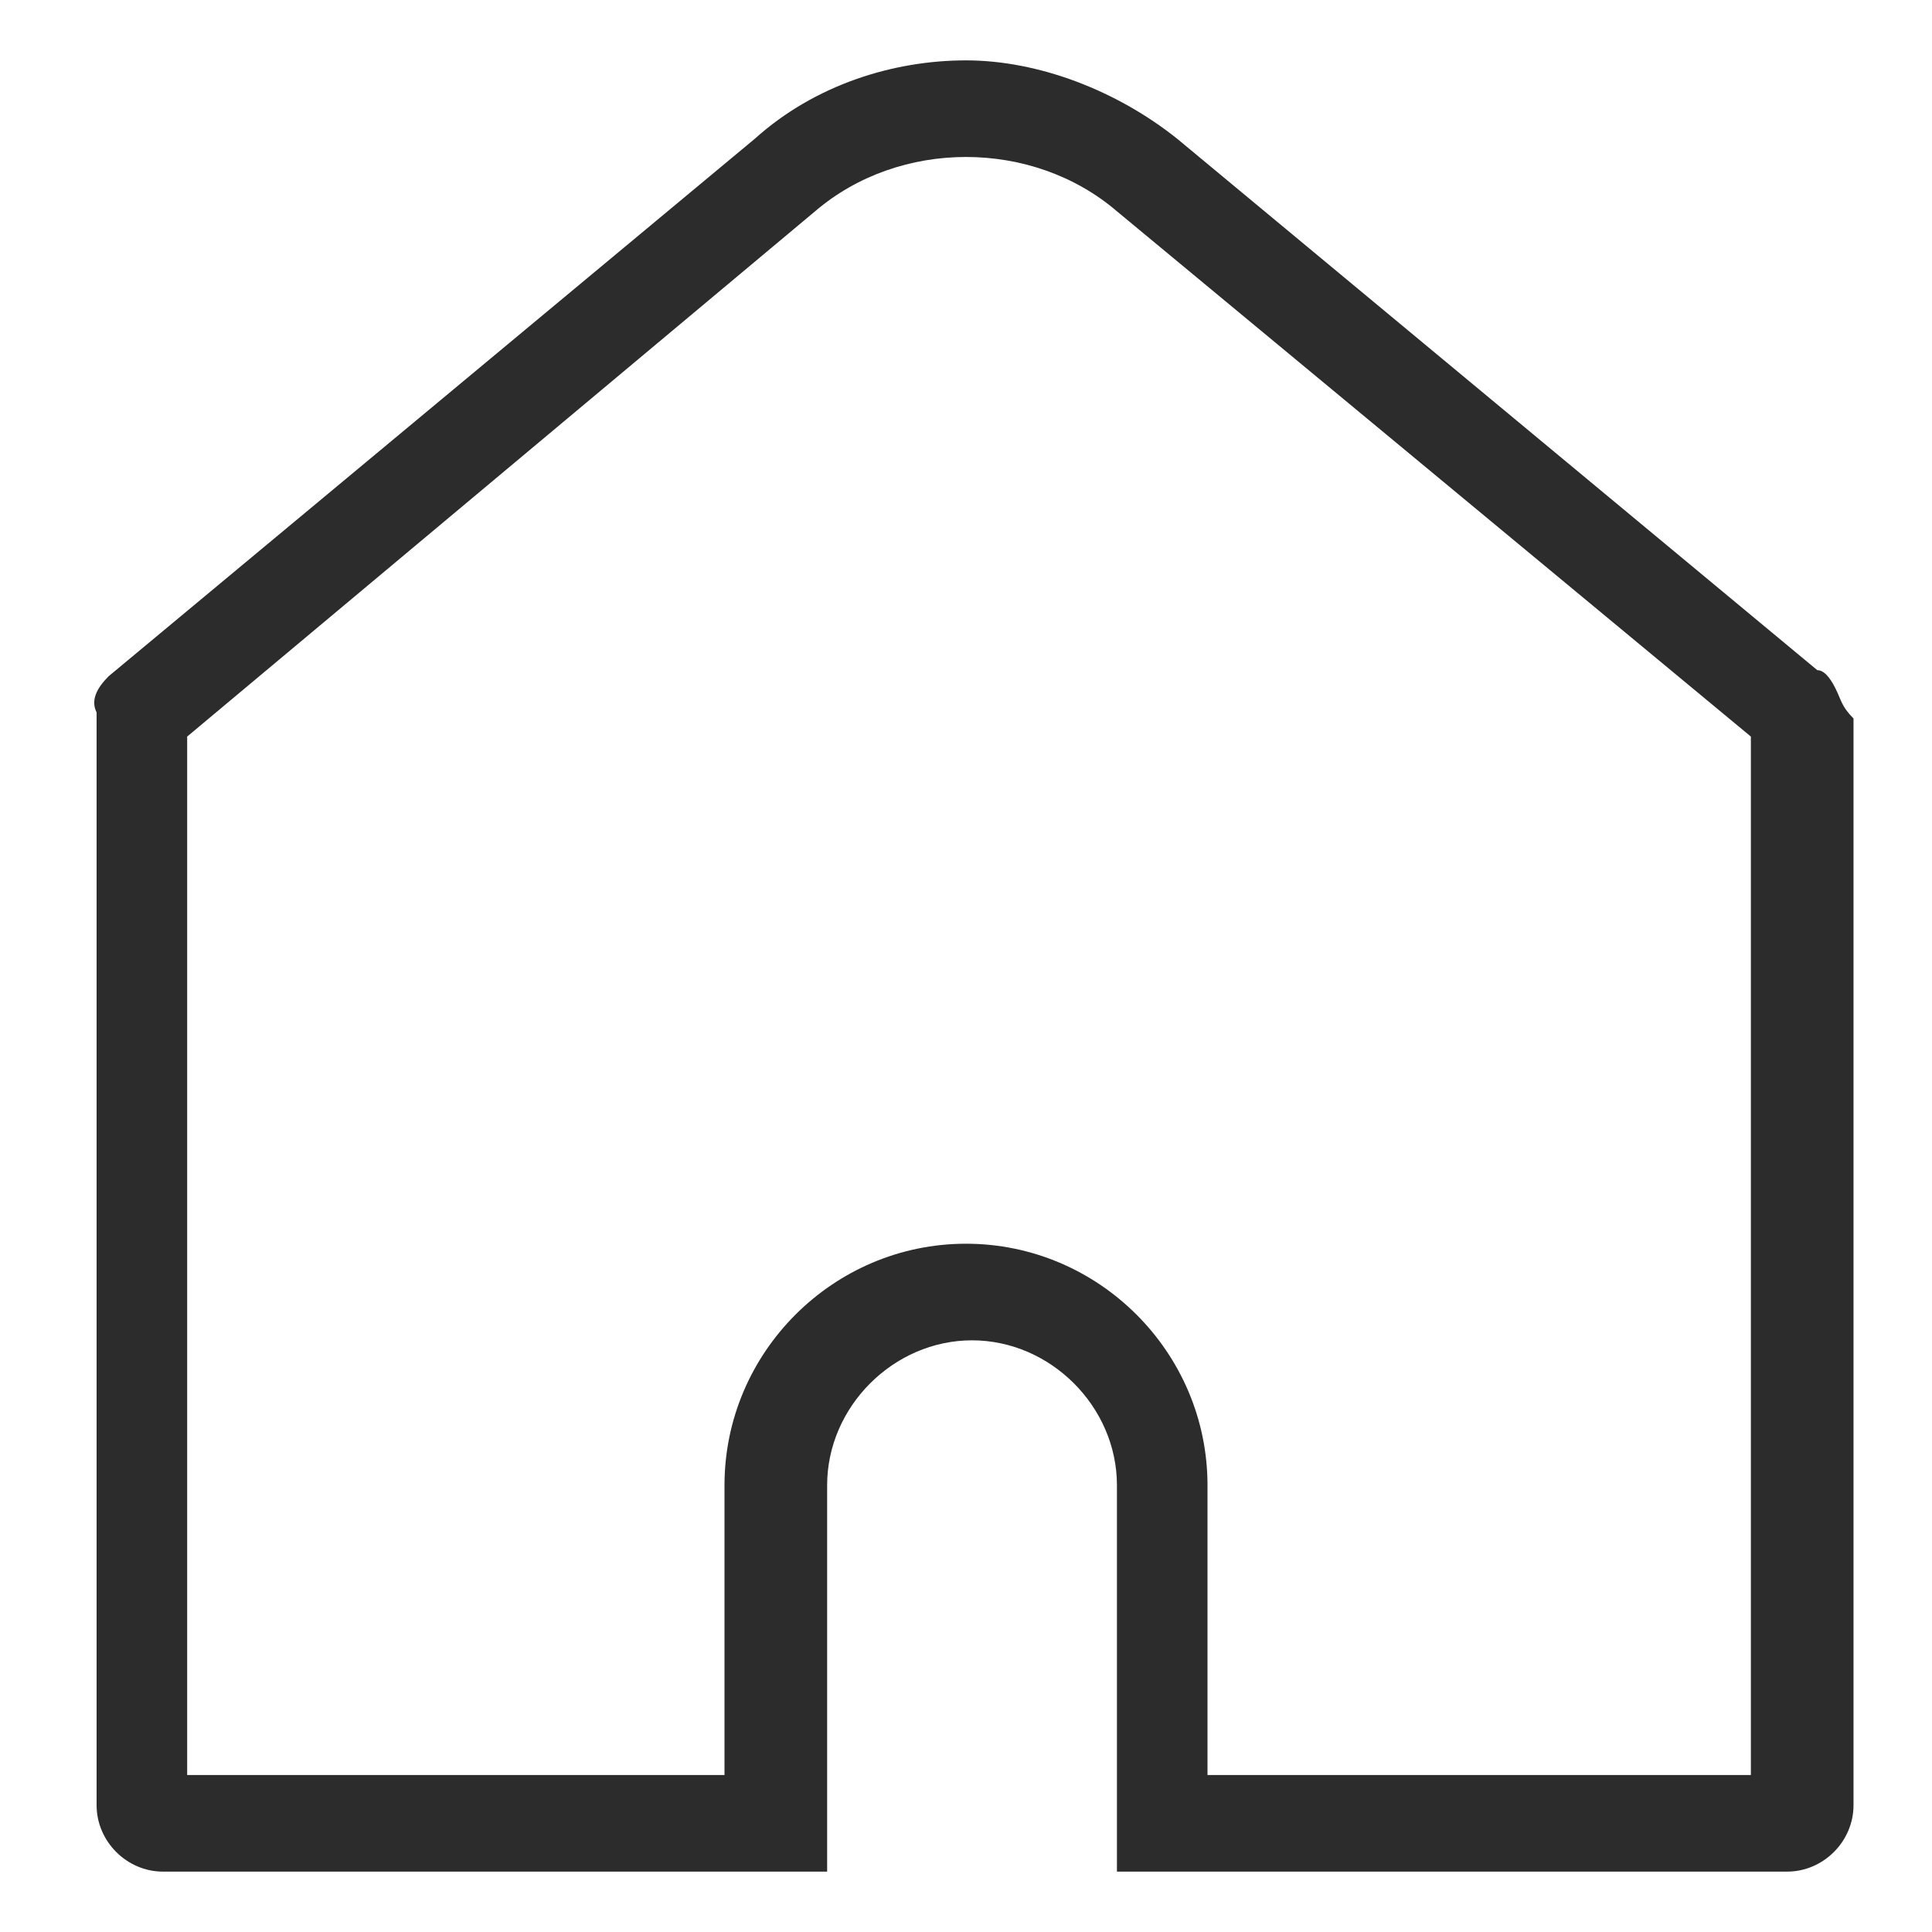 <?xml version="1.0" standalone="no"?><!DOCTYPE svg PUBLIC "-//W3C//DTD SVG 1.1//EN" "http://www.w3.org/Graphics/SVG/1.1/DTD/svg11.dtd"><svg t="1593069371753" class="icon" viewBox="0 0 1024 1024" version="1.1" xmlns="http://www.w3.org/2000/svg" p-id="2701" xmlns:xlink="http://www.w3.org/1999/xlink" width="32" height="32"><defs><style type="text/css"></style></defs><path d="M972.8 364.8s-3.2-3.2 0 0c-3.2-6.4-6.4-9.6-9.6-9.6L624 73.6C592 48 550.4 32 512 32c-38.4 0-80 12.8-112 41.6L57.6 358.4c-6.4 6.4-9.6 12.8-6.4 19.2v579.2c0 19.2 16 35.2 35.2 35.2h352V787.2c0-41.6 35.2-76.8 76.8-76.8 41.6 0 76.8 35.2 76.8 76.8V992h355.2c19.2 0 35.2-16 35.2-35.2v-576c-6.4-6.4-6.4-9.6-9.6-16z m-48 576H640V787.2c0-70.4-57.6-128-128-128s-128 57.6-128 128v153.6H99.2V390.4L432 112c22.4-19.2 51.2-28.8 80-28.8s57.6 9.6 80 28.8l336 278.4v550.4z" p-id="2702" fill="#2c2c2c"></path></svg>